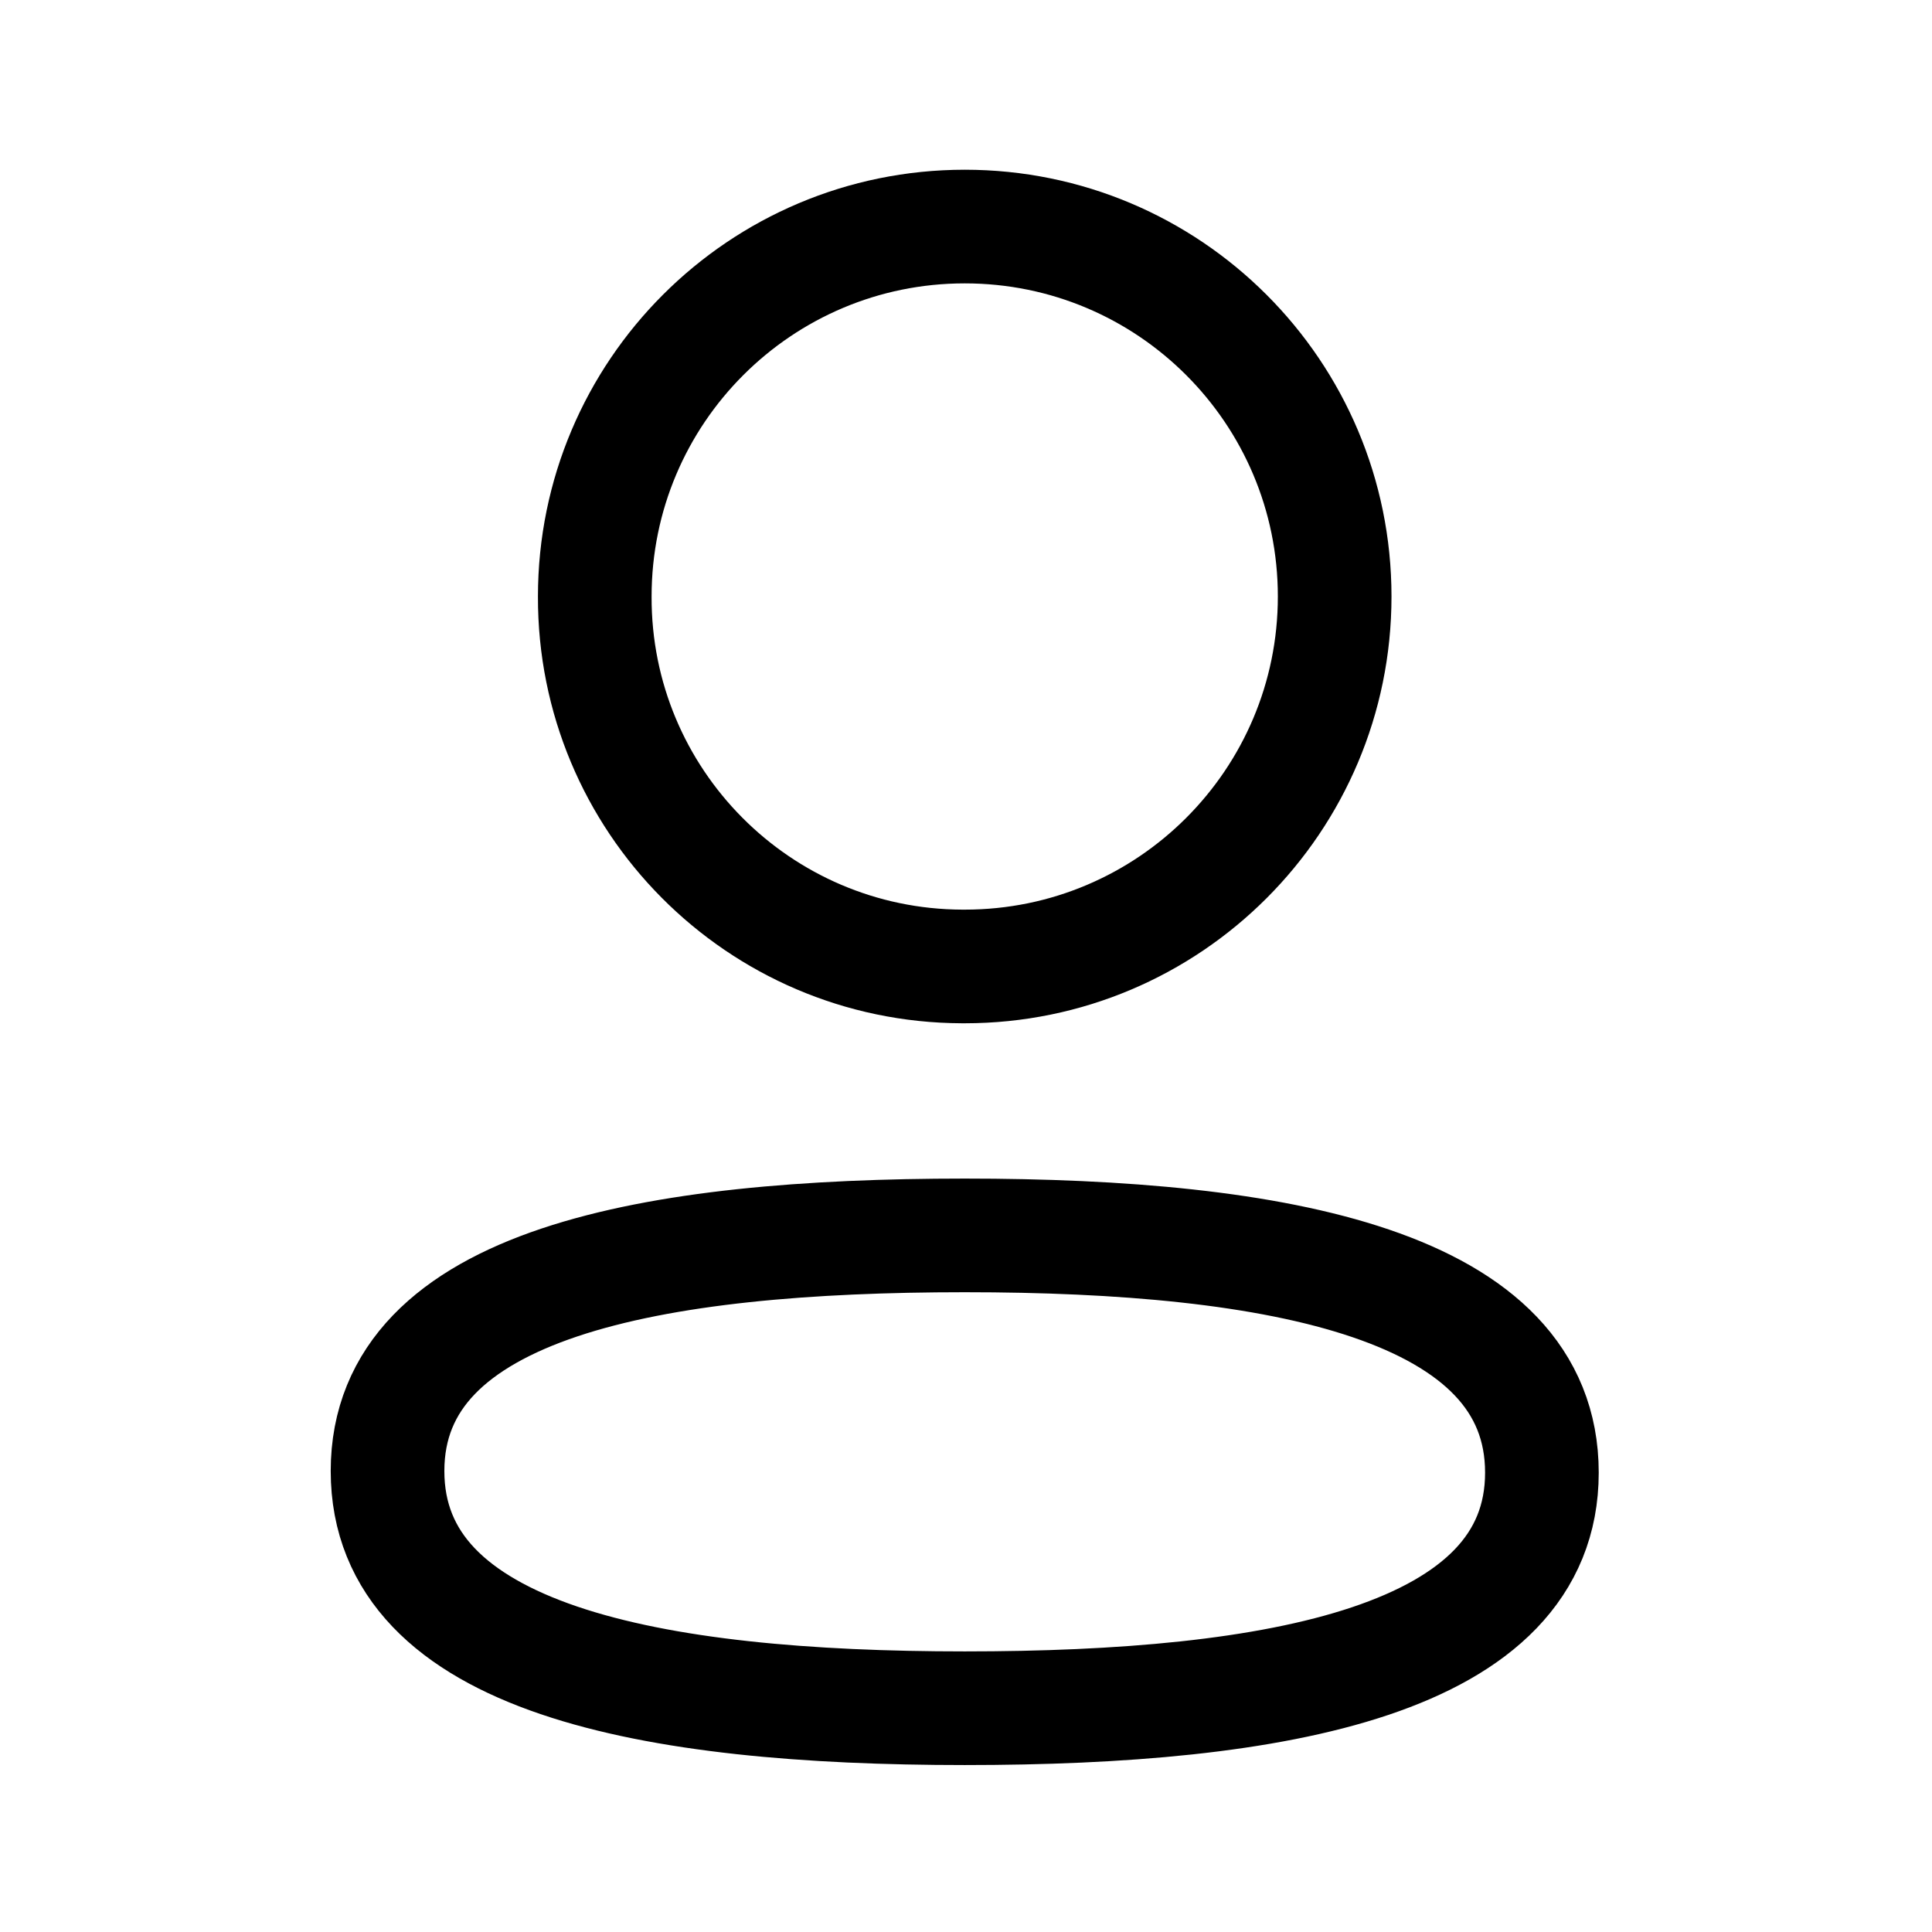 <svg width="34" height="34" viewBox="0 0 34 34" fill="none" xmlns="http://www.w3.org/2000/svg">
<path fill-rule="evenodd" clip-rule="evenodd" d="M16.978 21.741C11.499 21.741 6.82 22.569 6.82 25.887C6.82 29.204 11.47 30.062 16.978 30.062C22.458 30.062 27.135 29.233 27.135 25.916C27.135 22.6 22.487 21.741 16.978 21.741Z" stroke="black" stroke-width="2" stroke-linecap="round" stroke-linejoin="round"/>
<path fill-rule="evenodd" clip-rule="evenodd" d="M16.978 17.008C20.574 17.008 23.488 14.093 23.488 10.497C23.488 6.901 20.574 3.987 16.978 3.987C13.383 3.987 10.467 6.901 10.467 10.497C10.455 14.081 13.35 16.996 16.933 17.008H16.978Z" stroke="black" stroke-width="2" stroke-linecap="round" stroke-linejoin="round"/>
</svg>
